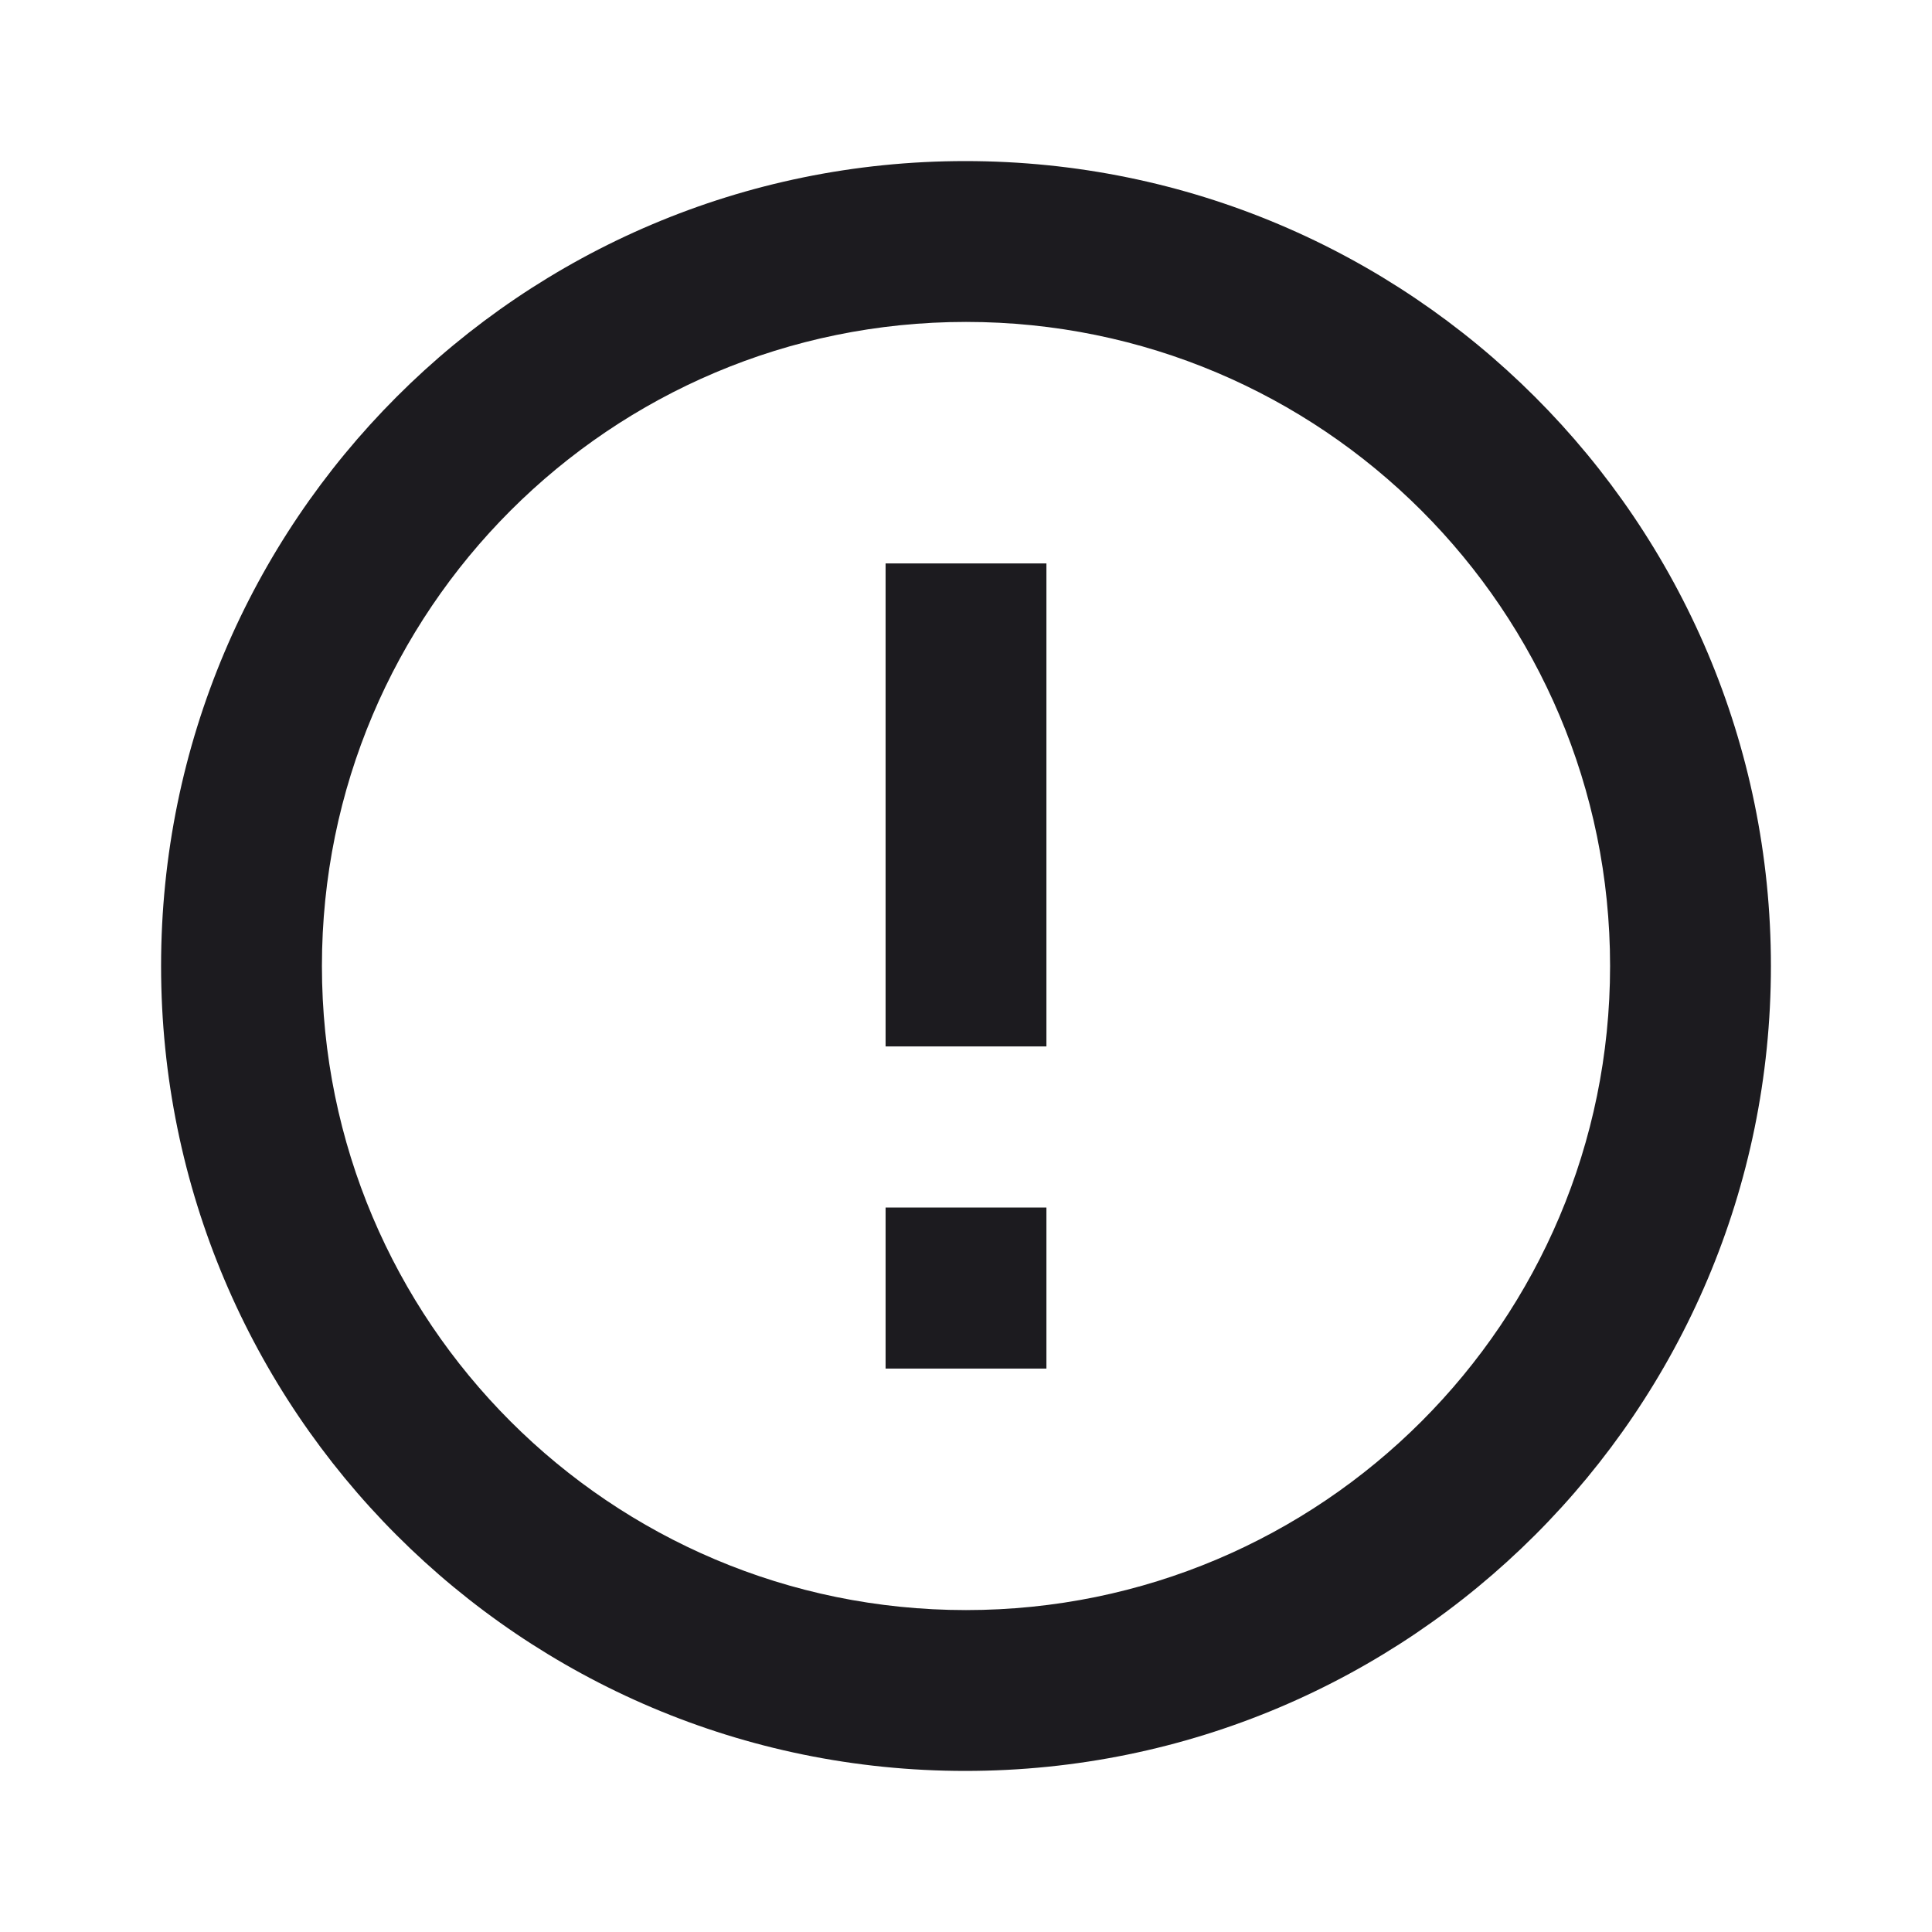 <svg width="8" height="8" viewBox="0 0 8 8" fill="none" xmlns="http://www.w3.org/2000/svg">
<g clip-path="url(#clip0_12_87)">
<path d="M3.667 5H4.333V5.667H3.667V5ZM3.667 2.333H4.333V4.333H3.667V2.333ZM3.997 0.667C2.157 0.667 0.667 2.16 0.667 4C0.667 5.84 2.157 7.333 3.997 7.333C5.84 7.333 7.333 5.84 7.333 4C7.333 2.16 5.84 0.667 3.997 0.667ZM4 6.667C2.527 6.667 1.333 5.473 1.333 4C1.333 2.527 2.527 1.333 4 1.333C5.473 1.333 6.667 2.527 6.667 4C6.667 5.473 5.473 6.667 4 6.667Z" fill="#1C1B1F"/>
</g>
<defs>
<clipPath id="clip0_12_87">
<rect width="7.75" height="7.75" fill="white" transform="scale(1.032)"/>
</clipPath>
</defs>
</svg>

